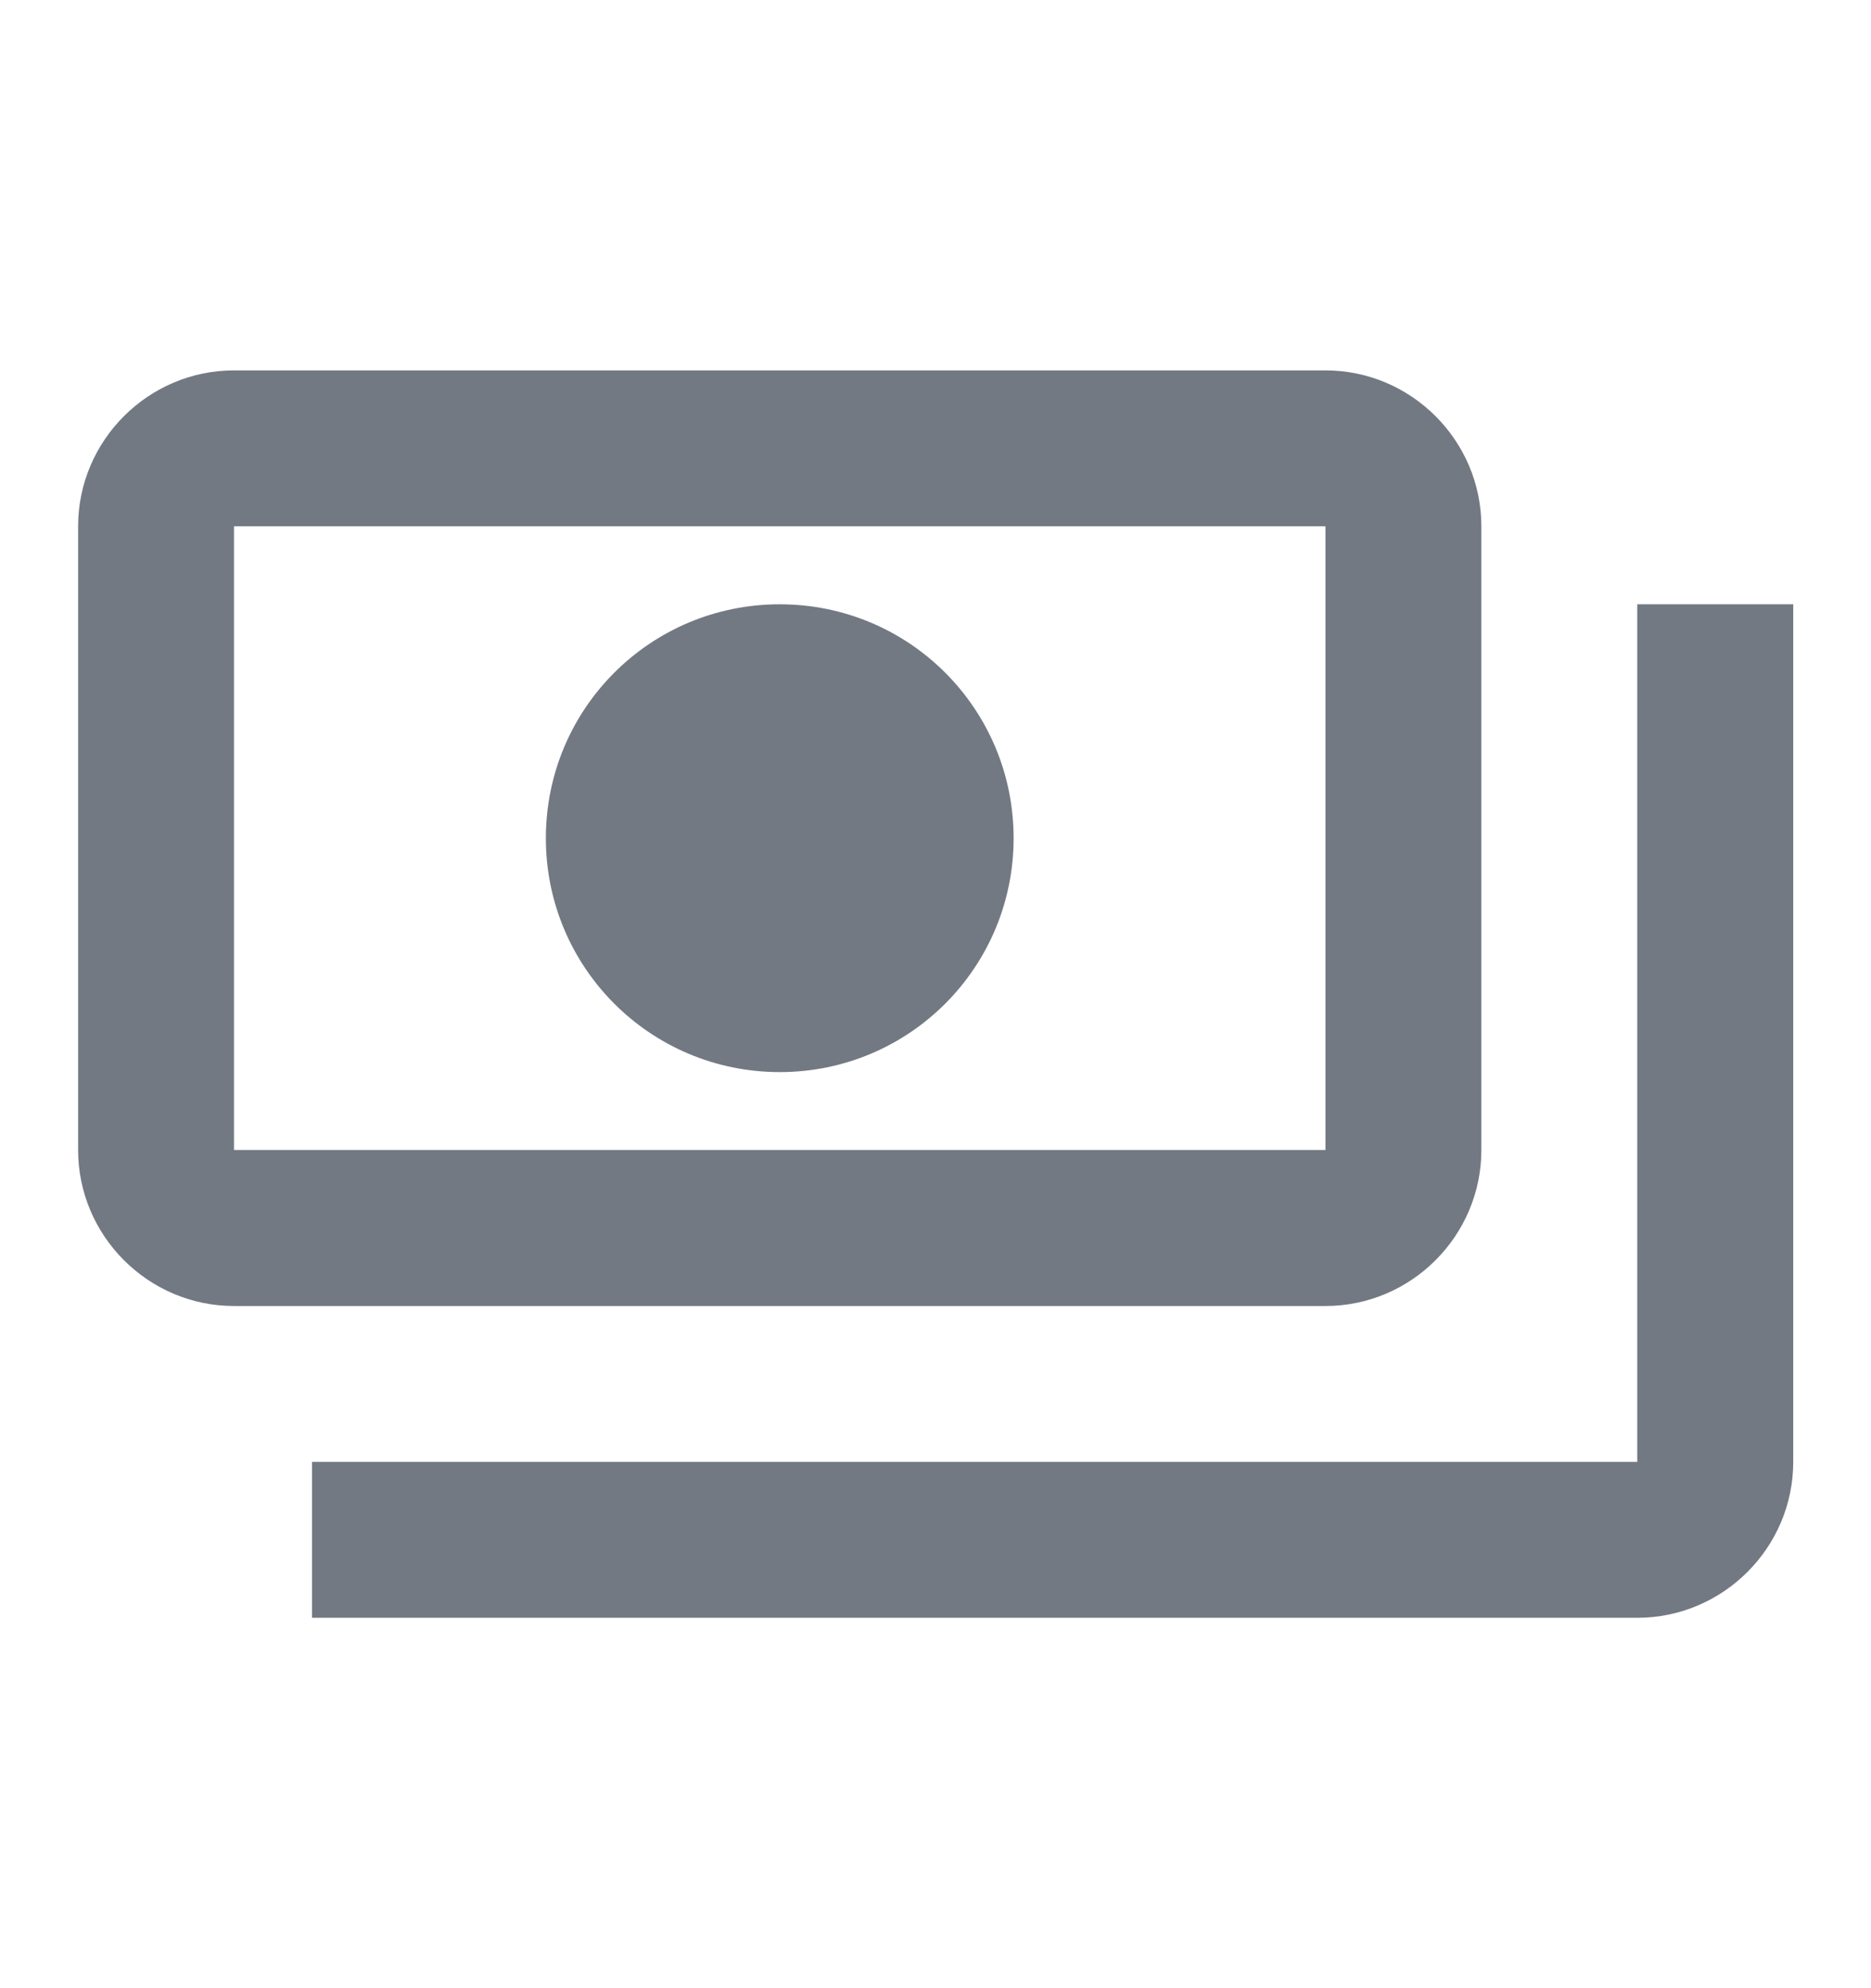 <svg width="16" height="17" viewBox="0 0 16 17" fill="none" xmlns="http://www.w3.org/2000/svg">
<path d="M12.668 9.833V4.5C12.668 3.767 12.068 3.167 11.335 3.167H2.001C1.268 3.167 0.668 3.767 0.668 4.5V9.833C0.668 10.567 1.268 11.167 2.001 11.167H11.335C12.068 11.167 12.668 10.567 12.668 9.833ZM11.335 9.833H2.001V4.5H11.335V9.833ZM6.668 5.167C5.561 5.167 4.668 6.06 4.668 7.167C4.668 8.273 5.561 9.167 6.668 9.167C7.775 9.167 8.668 8.273 8.668 7.167C8.668 6.06 7.775 5.167 6.668 5.167ZM15.335 5.167V12.5C15.335 13.233 14.735 13.833 14.001 13.833H2.668C2.668 13.167 2.668 13.233 2.668 12.5H14.001V5.167C14.735 5.167 14.668 5.167 15.335 5.167Z" fill="#737983"/>
</svg>
